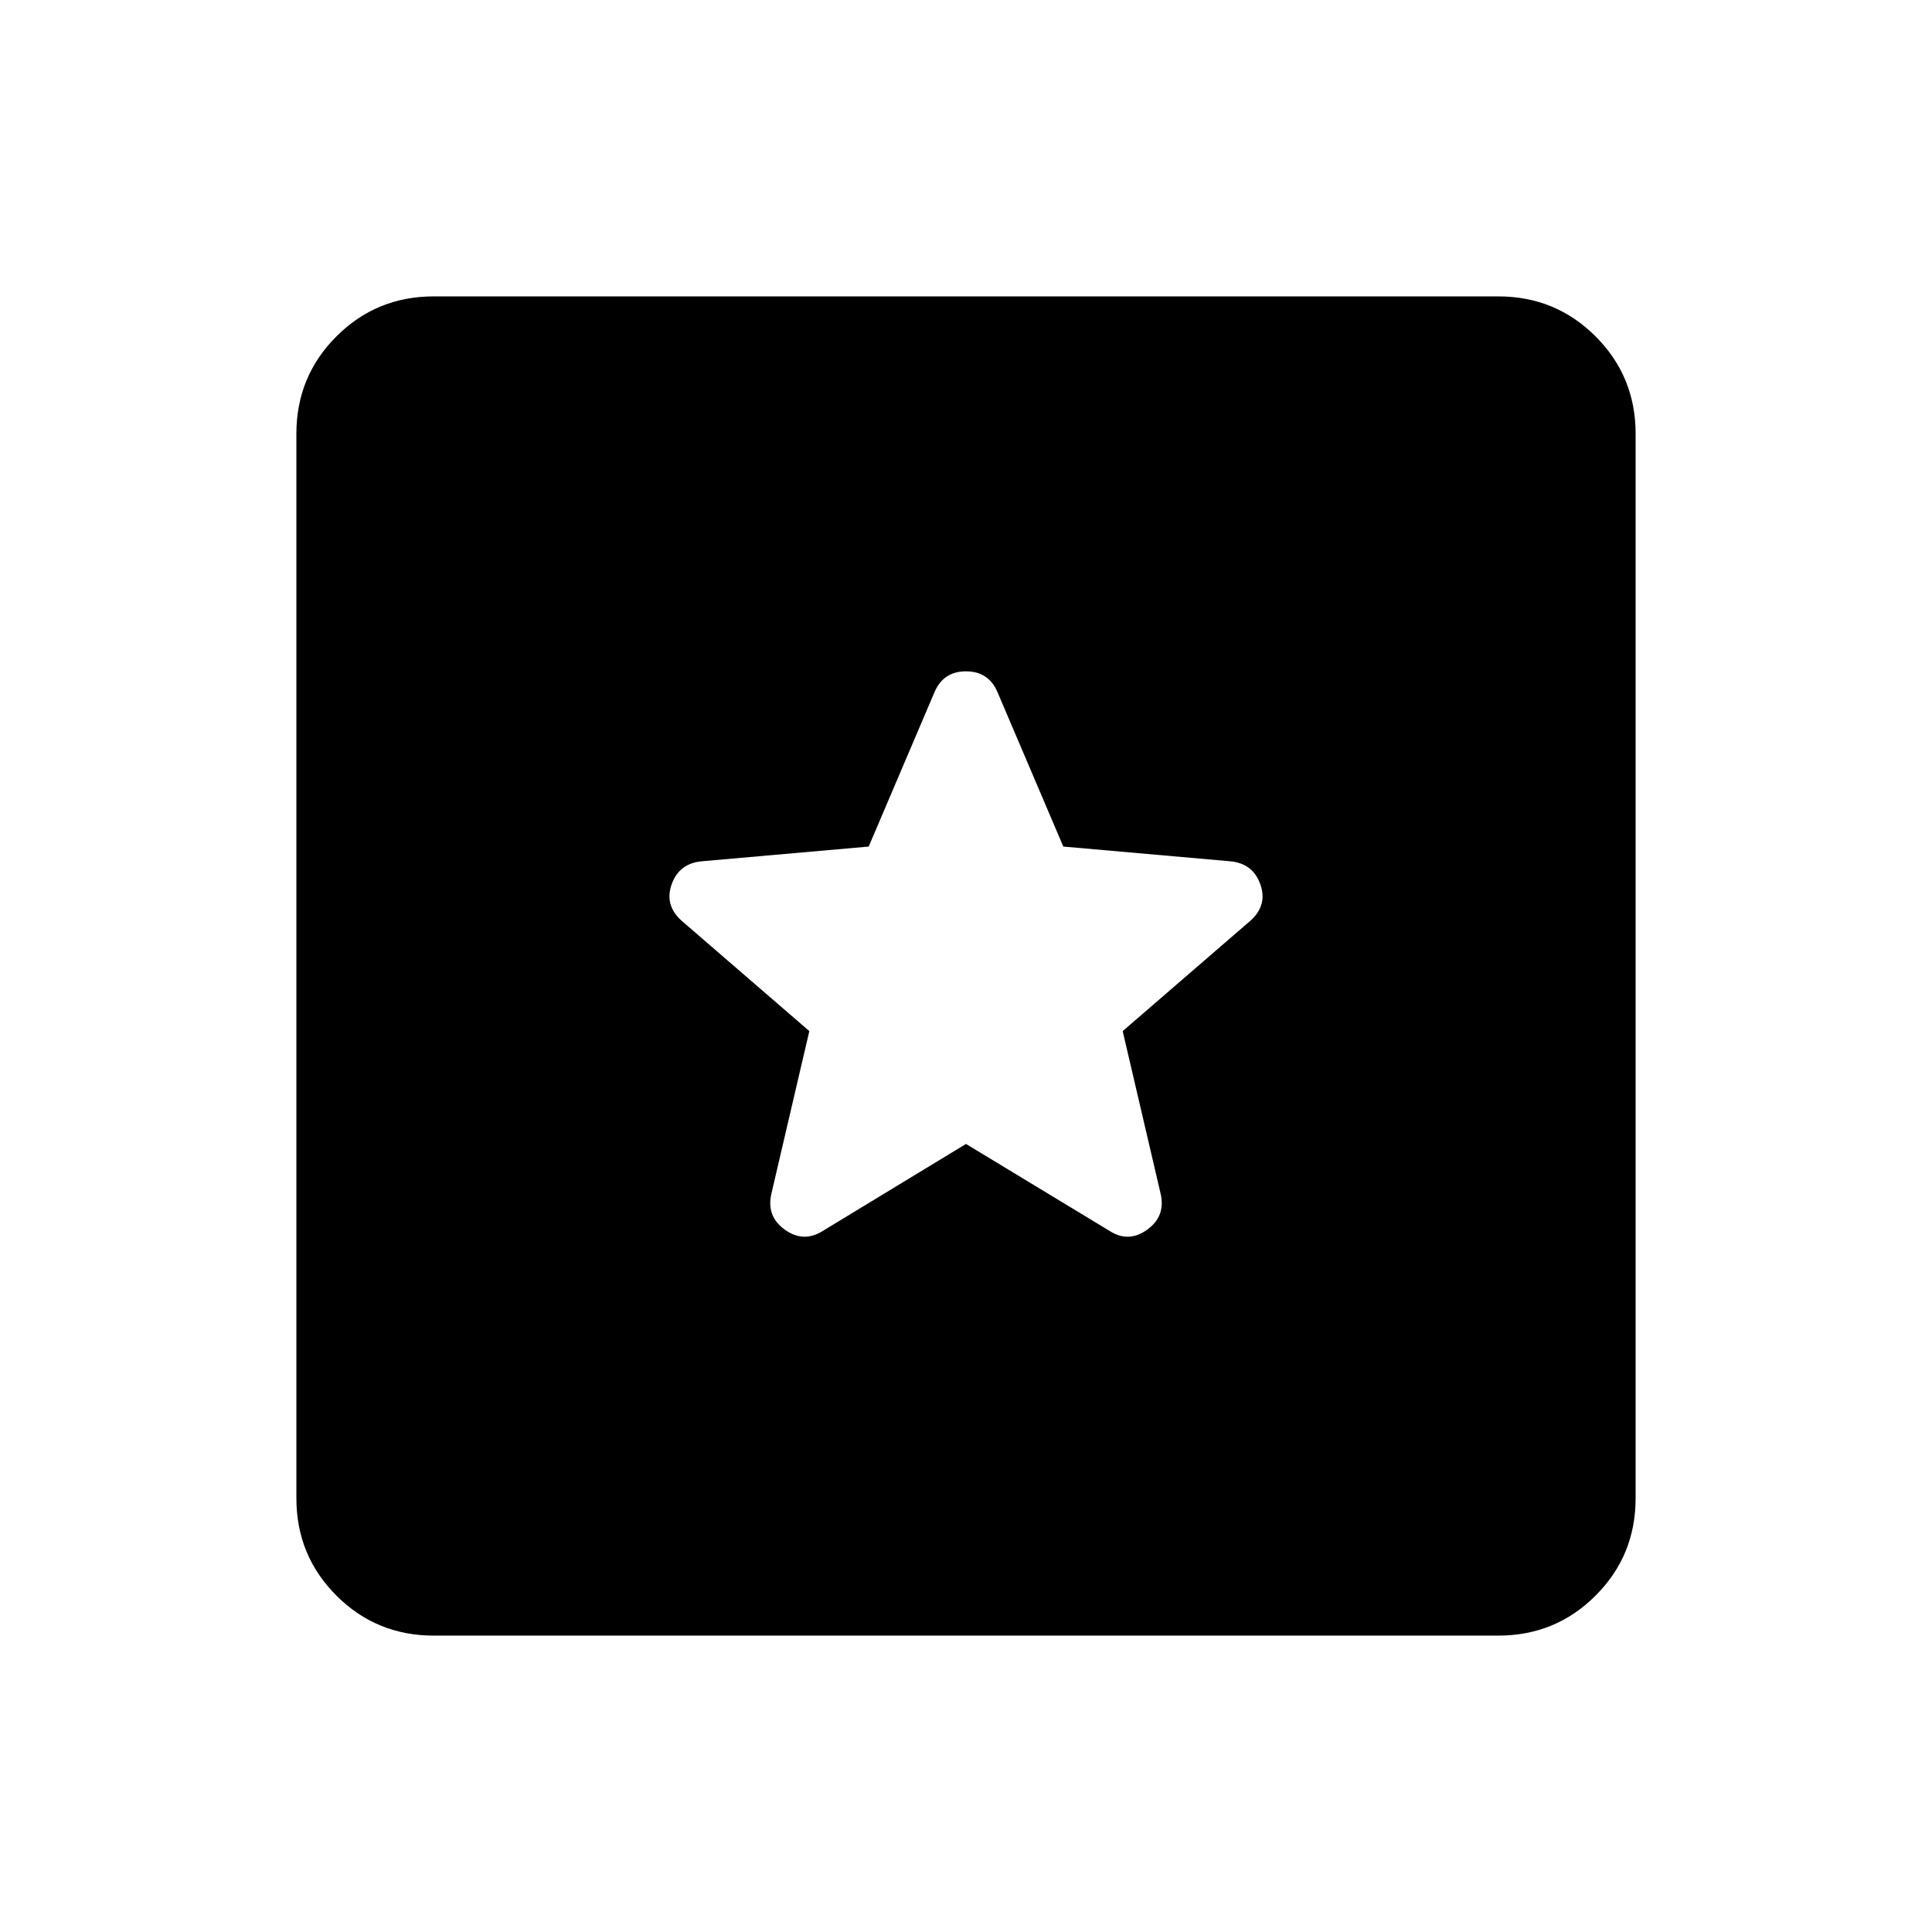 <svg xmlns="http://www.w3.org/2000/svg" height="24" viewBox="0 -960 960 960" width="24"><path d="M215.54-147.27q-28.5 0-48.38-19.89-19.89-19.88-19.89-48.38v-528.92q0-28.5 19.89-48.38 19.88-19.89 48.38-19.89h528.92q28.5 0 48.38 19.89 19.89 19.88 19.89 48.38v528.92q0 28.5-19.89 48.38-19.88 19.89-48.38 19.89H215.54ZM480-391.58l71.5 43.31q9.35 5.92 18.58-.75 9.23-6.67 6.61-17.9l-18.84-80.73 63.38-54.77q8.73-7.73 5.02-18.18-3.71-10.44-15.06-11.44l-82.84-7.31-32.7-76.73q-4.42-10.34-15.65-10.34t-15.65 10.34l-32.7 76.73-82.84 7.31q-11.35 1-15.06 11.44-3.71 10.45 5.02 18.18l63.38 54.77-18.84 80.73q-2.62 11.23 6.61 17.9 9.23 6.67 18.77.75L480-391.58Z"/></svg>